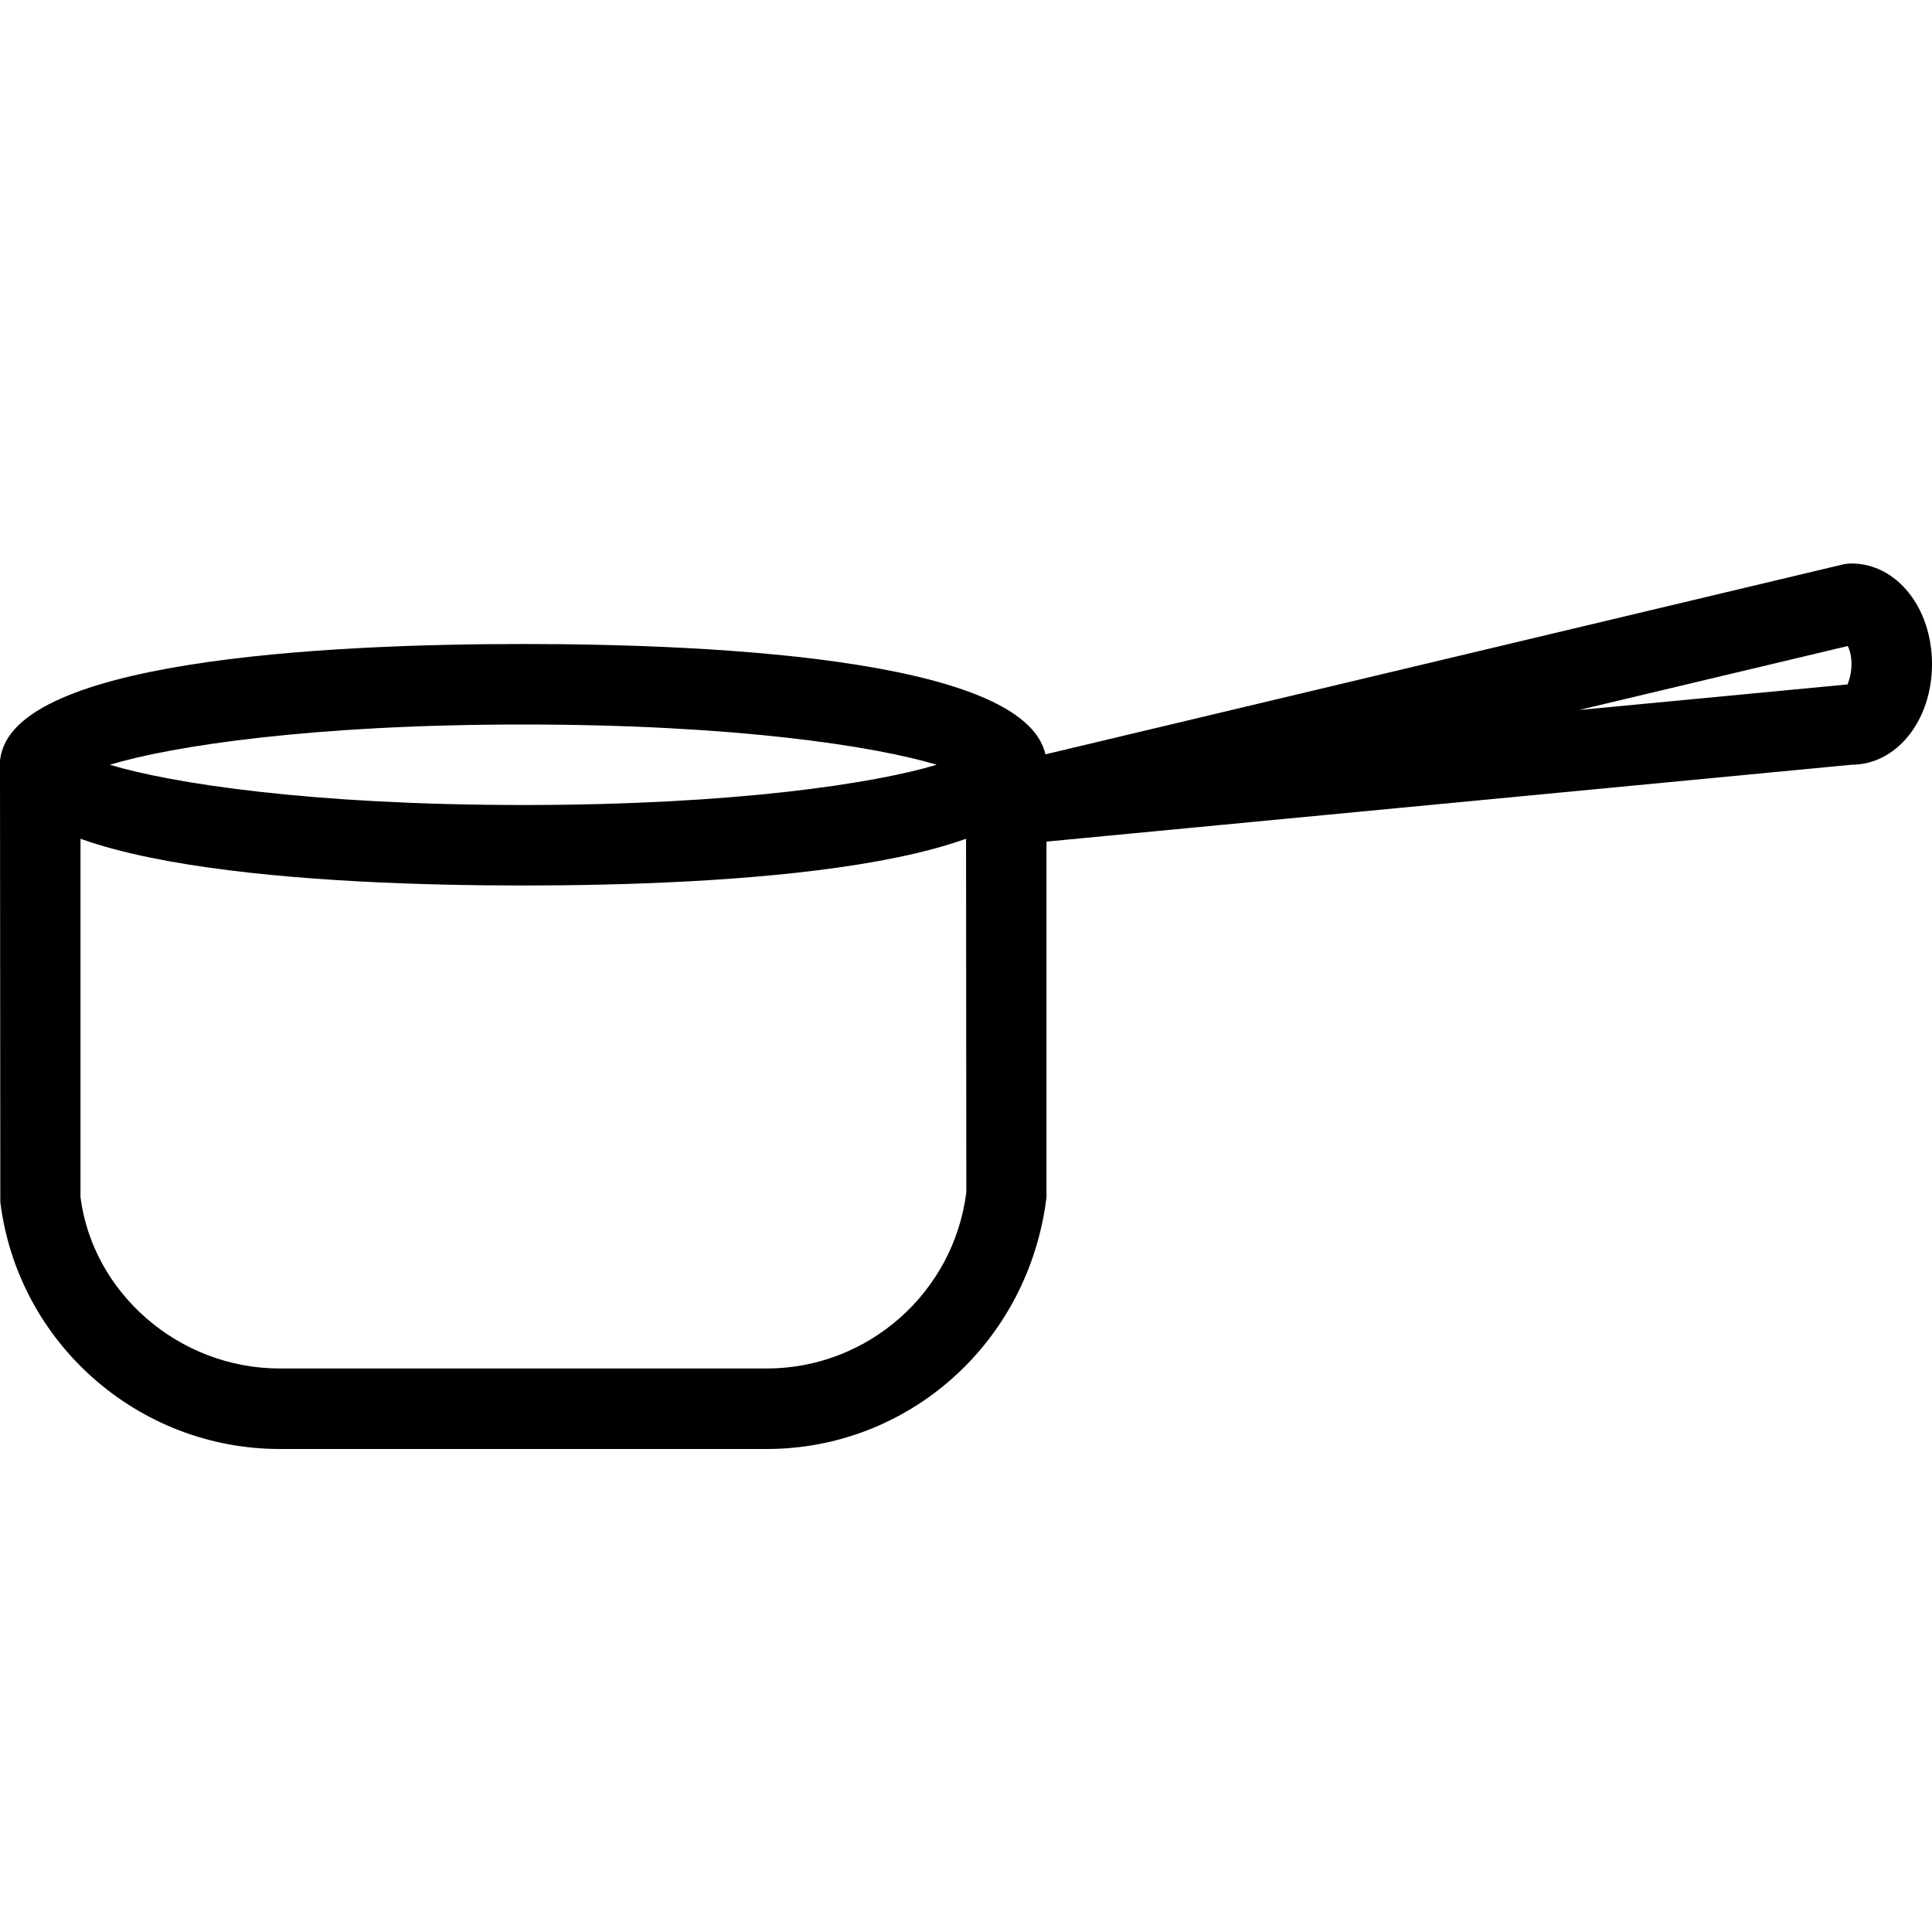 <?xml version="1.0" encoding="iso-8859-1"?>
<!-- Generator: Adobe Illustrator 19.2.1, SVG Export Plug-In . SVG Version: 6.00 Build 0)  -->
<svg version="1.1" xmlns="http://www.w3.org/2000/svg" xmlns:xlink="http://www.w3.org/1999/xlink" x="0px" y="0px"
	 viewBox="0 0 24 24" style="enable-background:new 0 0 24 24;" xml:space="preserve">
<g id="Cutting_Board_1">
</g>
<g id="Cutting_Board_2">
</g>
<g id="Chef_x27_s_Hat_1">
</g>
<g id="Chef_x27_s_Hat_2">
</g>
<g id="Kitchen_Scale">
</g>
<g id="Measuring_Cup">
</g>
<g id="Pot_1">
</g>
<g id="Pot_2">
</g>
<g id="Wok_1">
</g>
<g id="Wok_2">
</g>
<g id="Teapot">
</g>
<g id="Plate">
</g>
<g id="Sauce_Boat">
</g>
<g id="Cauldron">
</g>
<g id="Cookbook">
</g>
<g id="Salt_Pot">
</g>
<g id="Pepper_Pot_1">
</g>
<g id="Pepper_Pot_2">
</g>
<g id="Egg_Timer">
</g>
<g id="Olive_Oil_Pot">
</g>
<g id="Pancake_Griddle">
</g>
<g id="Pan">
	<g>
		<g>
			<path d="M6.5,11C4.072,11,0,10.805,0,9.5S4.072,8,6.5,8S13,8.195,13,9.5S8.928,11,6.5,11z M1.364,9.5
				C2.134,9.732,3.866,10,6.5,10s4.366-0.268,5.136-0.5C10.866,9.268,9.134,9,6.5,9S2.134,9.268,1.364,9.5z M12.065,9.688h0.01
				H12.065z"/>
		</g>
		<g>
			<path d="M12.5,10.5c-0.242,0-0.453-0.175-0.493-0.418c-0.043-0.259,0.122-0.508,0.377-0.568l10.5-2.5C22.922,7.004,22.961,7,23,7
				c0.561,0,1,0.549,1,1.25S23.561,9.5,23,9.5l-10.453,0.998C12.531,10.5,12.515,10.5,12.5,10.5z M22.954,8.025l-3.34,0.795
				l3.339-0.318C22.947,8.501,23,8.403,23,8.25C23,8.148,22.977,8.072,22.954,8.025z"/>
		</g>
		<g>
			<path d="M9.523,18H3.477c-1.762,0-3.255-1.318-3.473-3.066L0,9.5C0,9.224,0.224,9,0.5,9S1,9.224,1,9.5v5.372
				C1.152,16.059,2.219,17,3.477,17h6.046c1.258,0,2.325-0.941,2.481-2.19L12,9.5C12,9.224,12.224,9,12.5,9S13,9.224,13,9.5v5.372
				C12.778,16.682,11.285,18,9.523,18z"/>
		</g>
	</g>
</g>
<g id="Kettle">
</g>
<g id="Microwave">
</g>
<g id="Cooker">
</g>
<g id="Meat_Grinder">
</g>
<g id="Coffee_Maker">
</g>
<g id="Household_Mixer">
</g>
<g id="Stand_Mixer">
</g>
<g id="Hand_Blender">
</g>
<g id="Blender">
</g>
<g id="Cooker_Hood">
</g>
<g id="Refrigerator">
</g>
<g id="Freezer">
</g>
<g id="Apron">
</g>
<g id="Oven_Gloves">
</g>
<g id="Rolling_Pin">
</g>
<g id="Sieve">
</g>
<g id="Tea_Sieve">
</g>
<g id="Grater">
</g>
<g id="Knife_Holder">
</g>
<g id="Funnel">
</g>
<g id="Kitchen_Clock">
</g>
<g id="Lemon_Juicer">
</g>
<g id="Pastry_Bag_1">
</g>
<g id="Pastry_Bag_2">
</g>
<g id="Corkscrew">
</g>
<g id="Bottle_Opener">
</g>
<g id="Service">
</g>
<g id="Chopsticks">
</g>
<g id="Hatchet">
</g>
<g id="Filleting_Knife">
</g>
<g id="Bread_Knife">
</g>
<g id="Herb_Knife">
</g>
<g id="Whetting">
</g>
<g id="Cake_Knife">
</g>
<g id="Layer_58">
</g>
<g id="Ladle">
</g>
<g id="Sauce_Spoon">
</g>
<g id="Egg_Beater">
</g>
<g id="Meat_Fork">
</g>
<g id="Kitchen_Spoon_1">
</g>
<g id="Kitchen_Spoon_2">
</g>
<g id="Pizza_Cutter">
</g>
<g id="Potato_Musher">
</g>
<g id="Peeler">
</g>
<g id="Honey_Dipper">
</g>
<g id="Fork">
</g>
<g id="Knife">
</g>
<g id="Spoon">
</g>
<g id="Cutlery_Set">
</g>
<g id="Sugar_Bowl">
</g>
<g id="Matches">
</g>
<g id="Cezve">
</g>
</svg>
